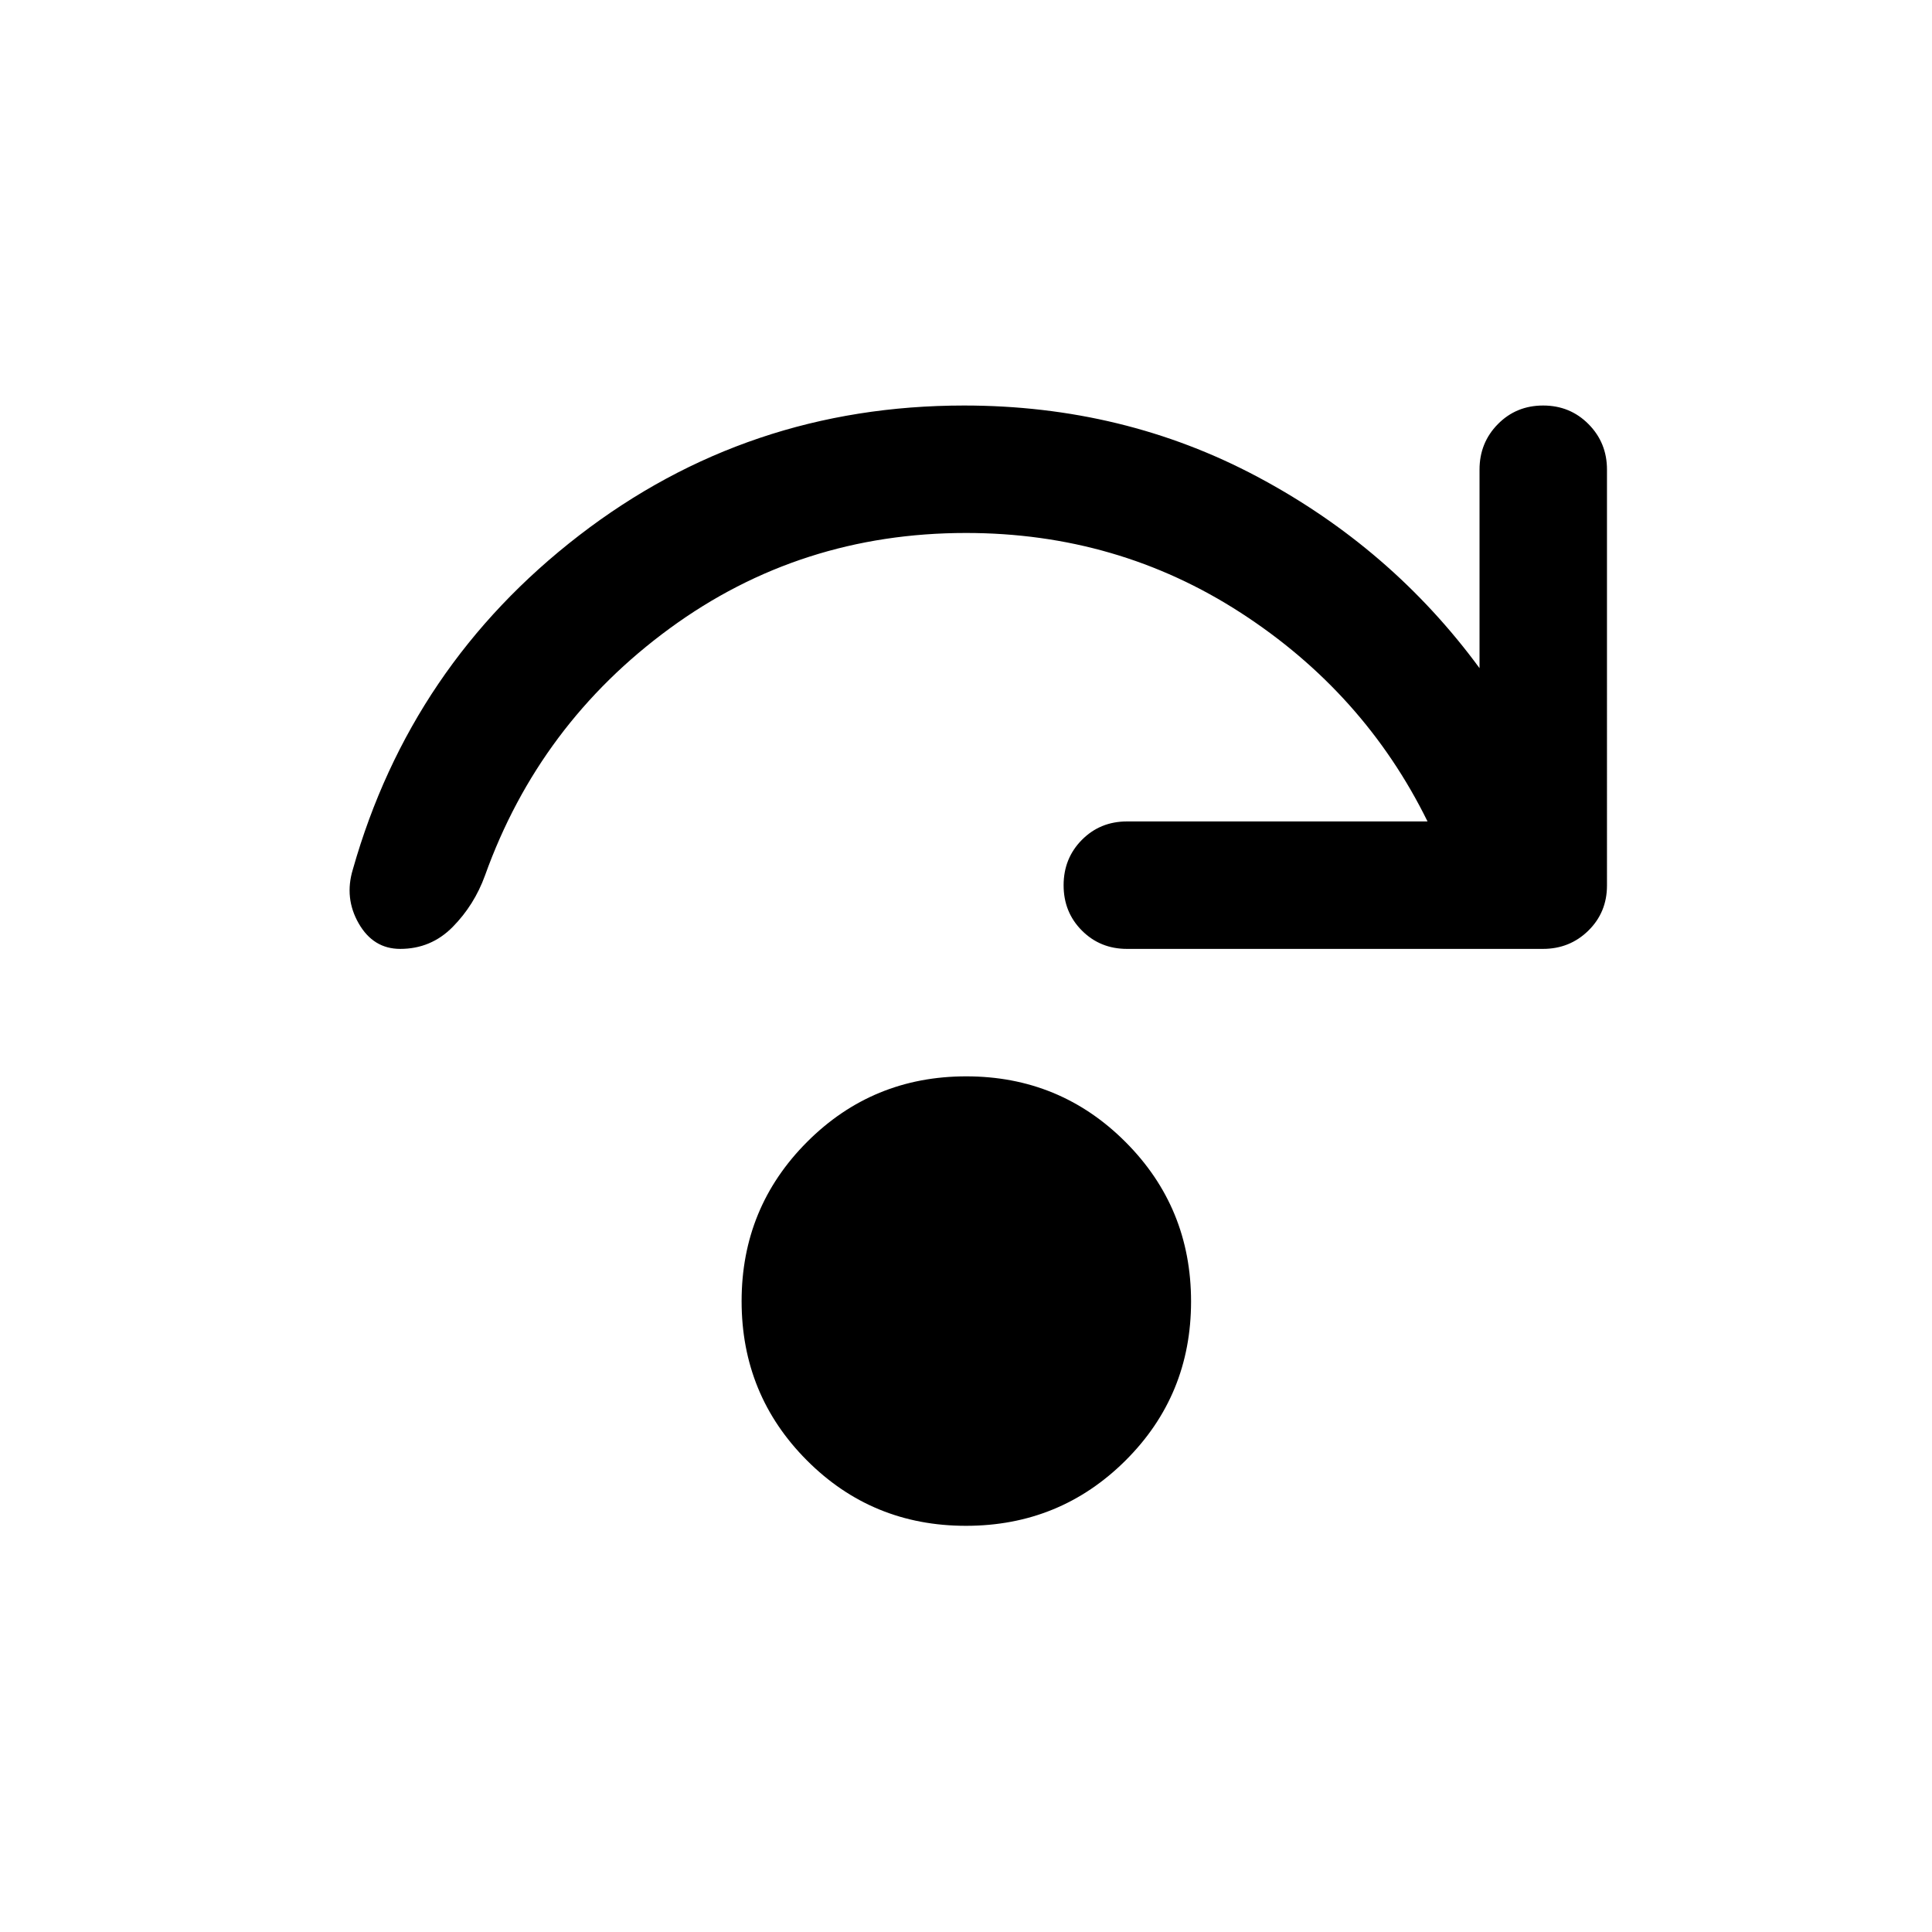 <svg xmlns="http://www.w3.org/2000/svg" height="40" viewBox="0 -960 960 960" width="40"><path d="M479.98-201.83q-46.65 0-79.06-32.54-32.42-32.53-32.42-79.08t32.53-79.13q32.54-32.59 79.09-32.59 46.55 0 79.13 32.61 32.58 32.6 32.58 79.25 0 46.64-32.6 79.06t-79.25 32.42Zm229.35-350q-31.5-64-92.78-103.67T480-695.17q-82.45 0-147.22 47.42Q268-600.33 241-525q-5.33 14.72-16.08 25.61-10.75 10.89-26.05 10.89-13.37 0-20.62-12.63-7.25-12.62-2.92-26.87 28.76-101.44 112.45-165.97Q371.48-758.5 479-758.5q79.33 0 145.83 35.42 66.5 35.41 110.34 95.08v-98.67q0-13.33 9.11-22.58 9.12-9.25 22.5-9.25 13.39 0 22.55 9.25 9.17 9.25 9.17 22.58V-520q0 13.33-9.25 22.42-9.25 9.08-22.58 9.08H560q-13.33 0-22.42-9.12-9.08-9.11-9.08-22.5 0-13.38 9.08-22.55 9.09-9.16 22.42-9.16h149.33Z"/></svg>